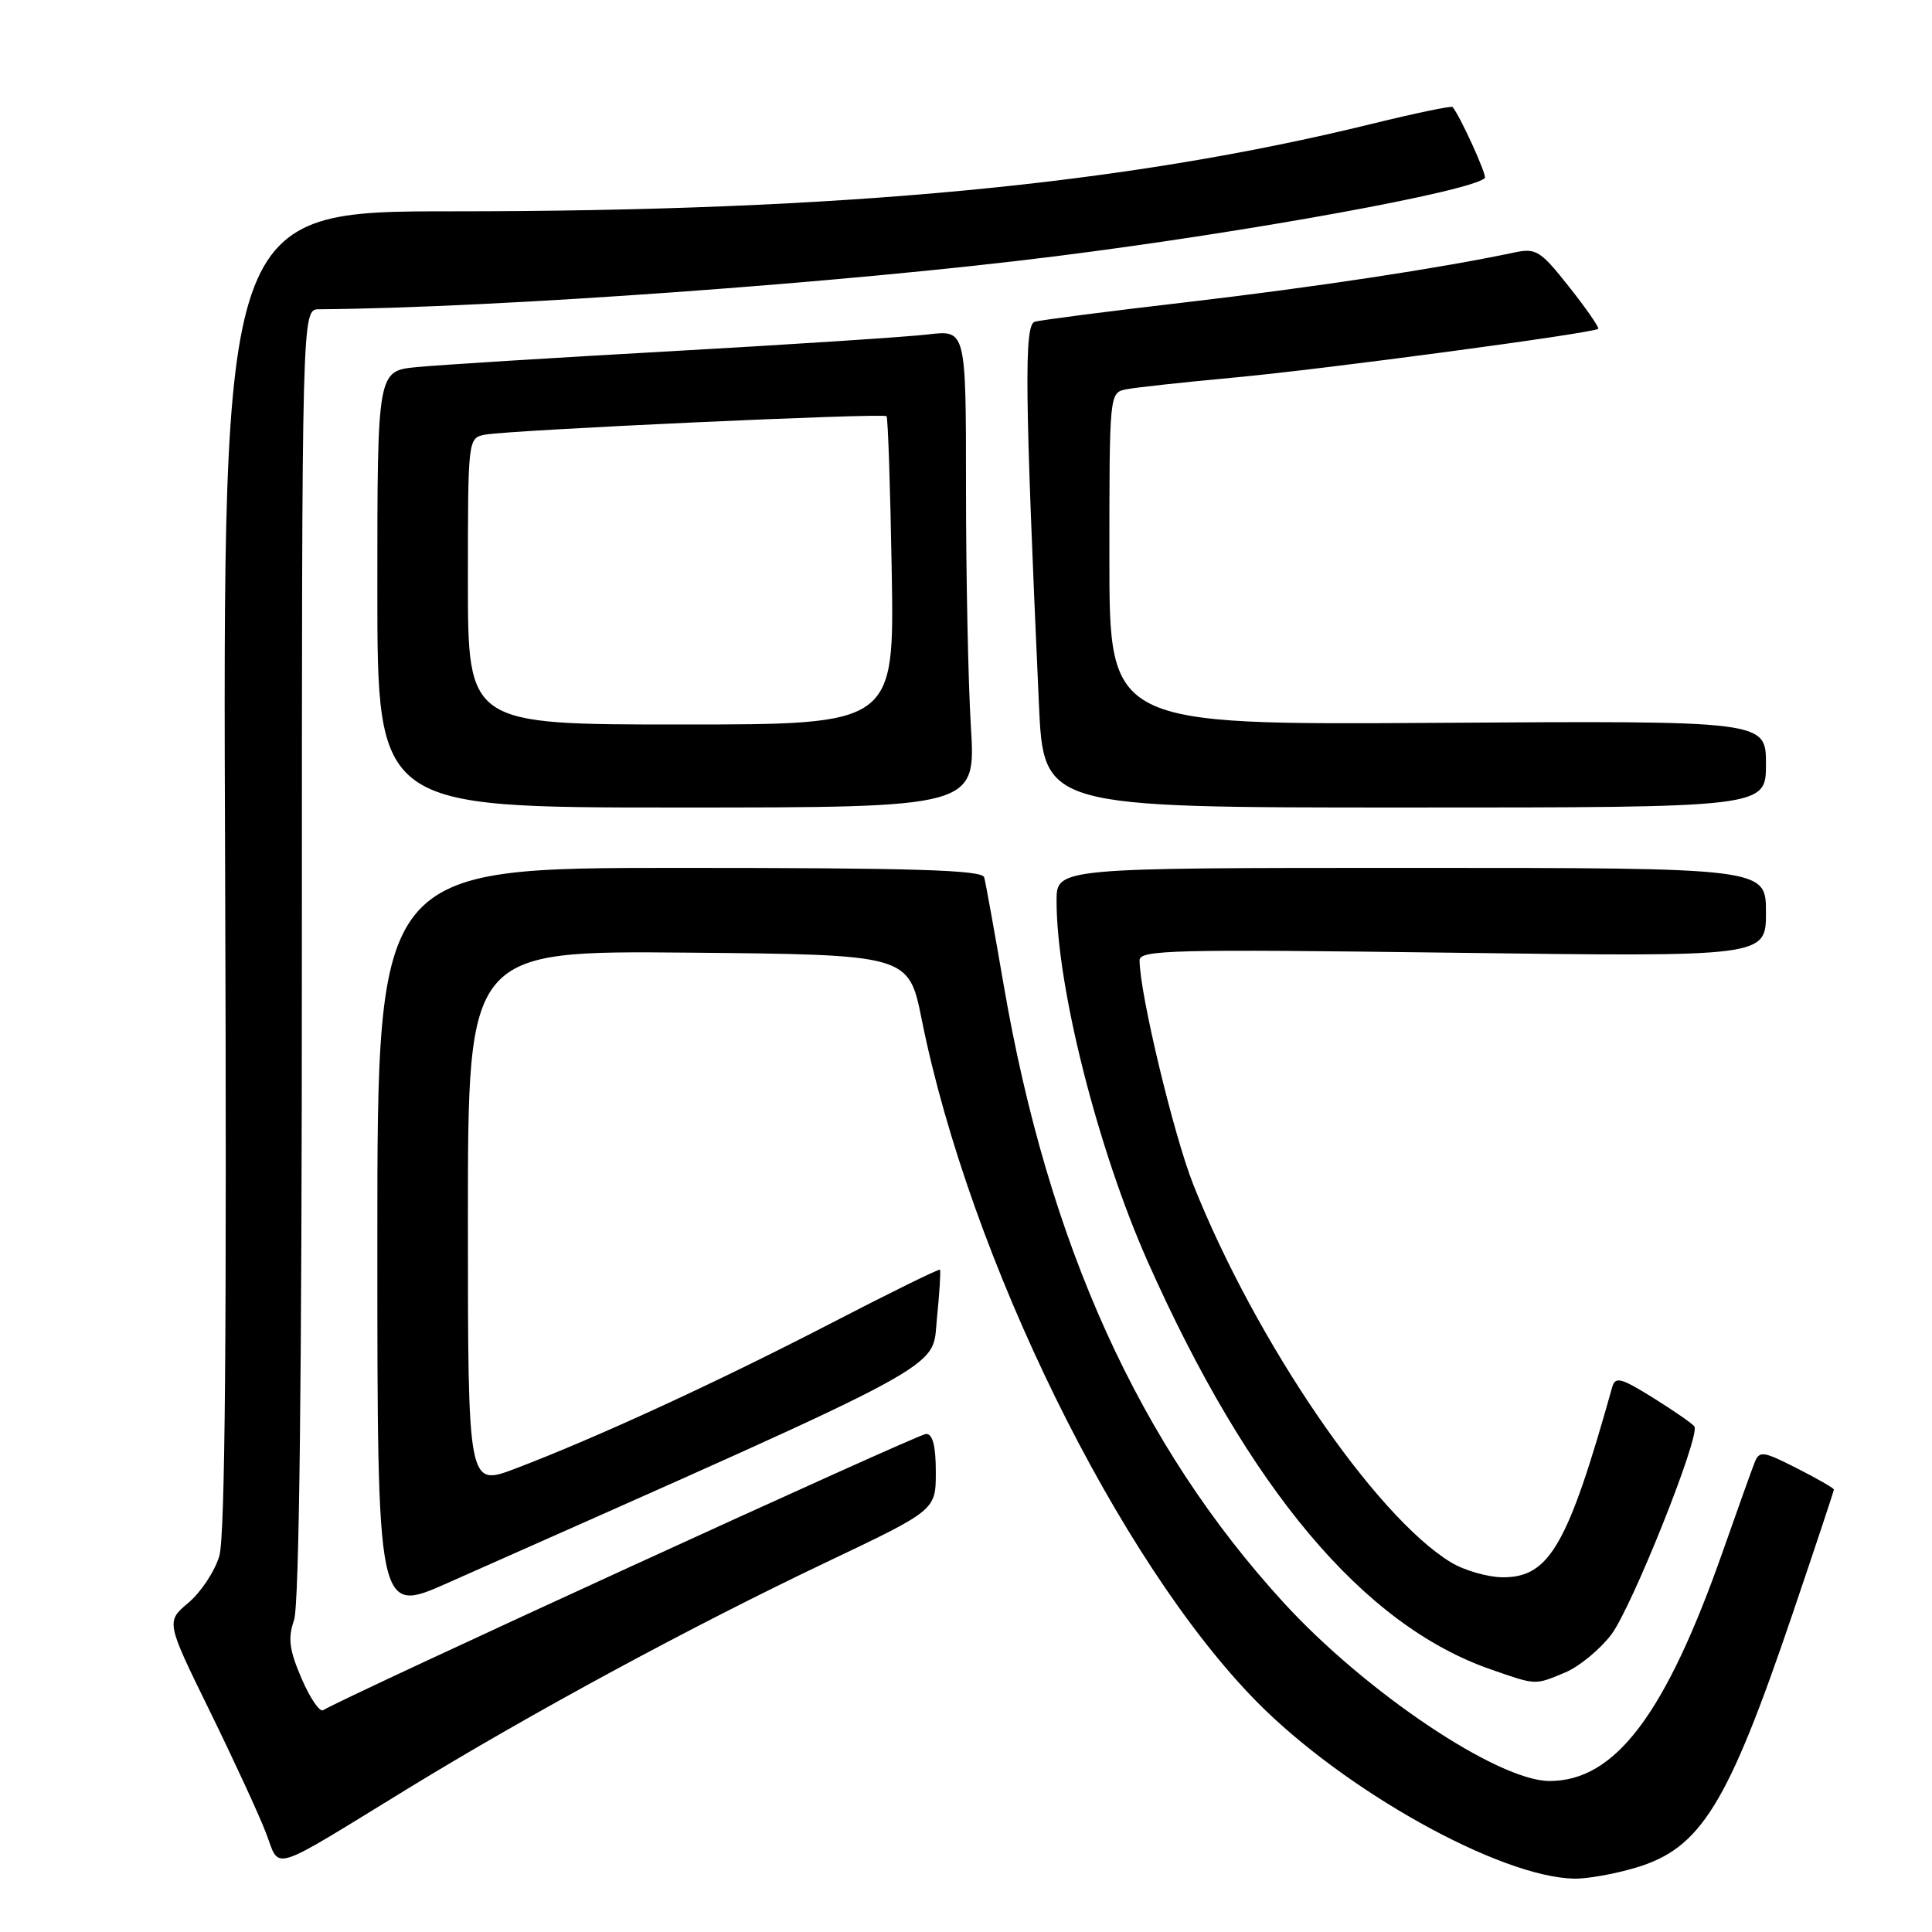 <?xml version="1.0" encoding="UTF-8" standalone="no"?>
<!DOCTYPE svg PUBLIC "-//W3C//DTD SVG 1.1//EN" "http://www.w3.org/Graphics/SVG/1.1/DTD/svg11.dtd" >
<svg xmlns="http://www.w3.org/2000/svg" xmlns:xlink="http://www.w3.org/1999/xlink" version="1.1" viewBox="0 0 256 256">
 <g >
 <path fill="currentColor"
d=" M 216.74 247.48 C 225.37 244.92 228.92 239.18 237.52 213.85 C 240.53 204.98 243.00 197.56 243.00 197.37 C 243.00 197.19 240.79 195.92 238.09 194.55 C 233.61 192.27 233.13 192.21 232.50 193.78 C 232.12 194.73 230.25 199.97 228.33 205.43 C 220.71 227.14 214.02 236.02 205.30 235.99 C 198.46 235.97 180.97 224.23 170.12 212.39 C 150.96 191.48 138.91 164.90 132.99 130.50 C 131.76 123.35 130.60 116.94 130.41 116.25 C 130.14 115.28 121.21 115.00 90.03 115.00 C 50.00 115.00 50.00 115.00 50.00 164.44 C 50.00 213.89 50.00 213.89 59.25 209.78 C 127.02 179.70 123.44 181.63 124.14 174.79 C 124.49 171.33 124.67 168.38 124.55 168.24 C 124.42 168.10 117.83 171.34 109.90 175.45 C 94.81 183.25 78.85 190.59 68.25 194.61 C 62.00 196.98 62.00 196.98 62.00 161.48 C 62.00 125.97 62.00 125.97 91.20 126.23 C 120.41 126.50 120.41 126.50 122.14 135.13 C 128.50 166.73 148.24 206.93 166.51 225.47 C 178.11 237.24 198.68 248.72 208.57 248.93 C 210.26 248.97 213.93 248.32 216.74 247.48 Z  M 54.04 237.00 C 70.50 226.93 91.61 215.51 109.54 206.98 C 124.00 200.10 124.00 200.10 124.00 195.05 C 124.00 191.59 123.59 190.00 122.71 190.00 C 121.67 190.00 45.80 224.77 42.82 226.61 C 42.36 226.90 41.07 225.00 39.95 222.39 C 38.32 218.59 38.13 217.07 38.96 214.68 C 39.65 212.71 40.00 182.76 40.00 126.35 C 40.00 41.00 40.00 41.00 42.25 40.98 C 65.61 40.81 112.26 37.45 140.00 33.94 C 165.70 30.70 194.98 25.35 196.75 23.59 C 197.07 23.26 193.44 15.29 192.47 14.18 C 192.31 14.00 187.49 15.01 181.74 16.42 C 149.04 24.45 111.72 28.00 60.02 28.00 C 29.50 28.00 29.50 28.00 29.83 115.25 C 30.06 176.52 29.83 203.59 29.06 206.18 C 28.46 208.20 26.62 210.98 24.98 212.36 C 21.99 214.88 21.99 214.88 27.78 226.69 C 30.96 233.18 34.31 240.44 35.22 242.81 C 37.18 247.88 35.35 248.45 54.04 237.00 Z  M 207.40 221.61 C 209.24 220.84 211.97 218.59 213.49 216.61 C 216.21 213.04 225.30 190.30 224.52 189.02 C 224.29 188.66 221.85 186.97 219.10 185.25 C 214.76 182.55 214.03 182.36 213.62 183.82 C 207.76 204.73 205.31 209.00 199.16 209.00 C 197.15 208.99 194.03 208.10 192.24 207.01 C 182.17 200.86 166.39 177.74 158.13 157.00 C 155.52 150.43 151.00 131.59 151.00 127.24 C 151.00 125.87 155.52 125.76 192.50 126.24 C 234.00 126.79 234.00 126.79 234.00 120.90 C 234.00 115.00 234.00 115.00 187.00 115.00 C 140.00 115.00 140.00 115.00 140.00 119.37 C 140.00 130.71 145.46 152.29 152.10 167.22 C 165.50 197.31 180.64 215.32 197.50 221.19 C 203.62 223.32 203.32 223.31 207.40 221.61 Z  M 128.65 96.34 C 128.29 90.48 128.00 76.25 128.00 64.71 C 128.00 43.72 128.00 43.72 123.00 44.31 C 120.25 44.64 105.06 45.63 89.25 46.52 C 73.44 47.40 58.14 48.36 55.25 48.64 C 50.00 49.14 50.00 49.14 50.00 78.07 C 50.00 107.00 50.00 107.00 89.65 107.00 C 129.30 107.00 129.30 107.00 128.65 96.34 Z  M 234.00 101.25 C 234.00 95.50 234.00 95.50 190.50 95.78 C 147.00 96.06 147.00 96.06 147.00 74.05 C 147.00 52.04 147.00 52.04 149.25 51.58 C 150.49 51.34 156.90 50.64 163.50 50.03 C 175.42 48.93 211.19 44.14 211.77 43.57 C 211.93 43.40 210.21 40.91 207.93 38.03 C 204.11 33.20 203.54 32.84 200.64 33.46 C 190.87 35.53 174.23 38.05 157.50 40.01 C 147.05 41.22 137.88 42.41 137.11 42.63 C 135.69 43.05 135.79 51.95 137.66 93.25 C 138.28 107.00 138.28 107.00 186.14 107.00 C 234.00 107.00 234.00 107.00 234.00 101.25 Z  M 62.00 77.02 C 62.00 58.13 62.01 58.04 64.25 57.60 C 67.32 56.99 117.04 54.70 117.47 55.15 C 117.66 55.34 117.97 64.61 118.16 75.75 C 118.50 96.00 118.50 96.00 90.25 96.00 C 62.00 96.00 62.00 96.00 62.00 77.02 Z "/>
</g>
</svg>
